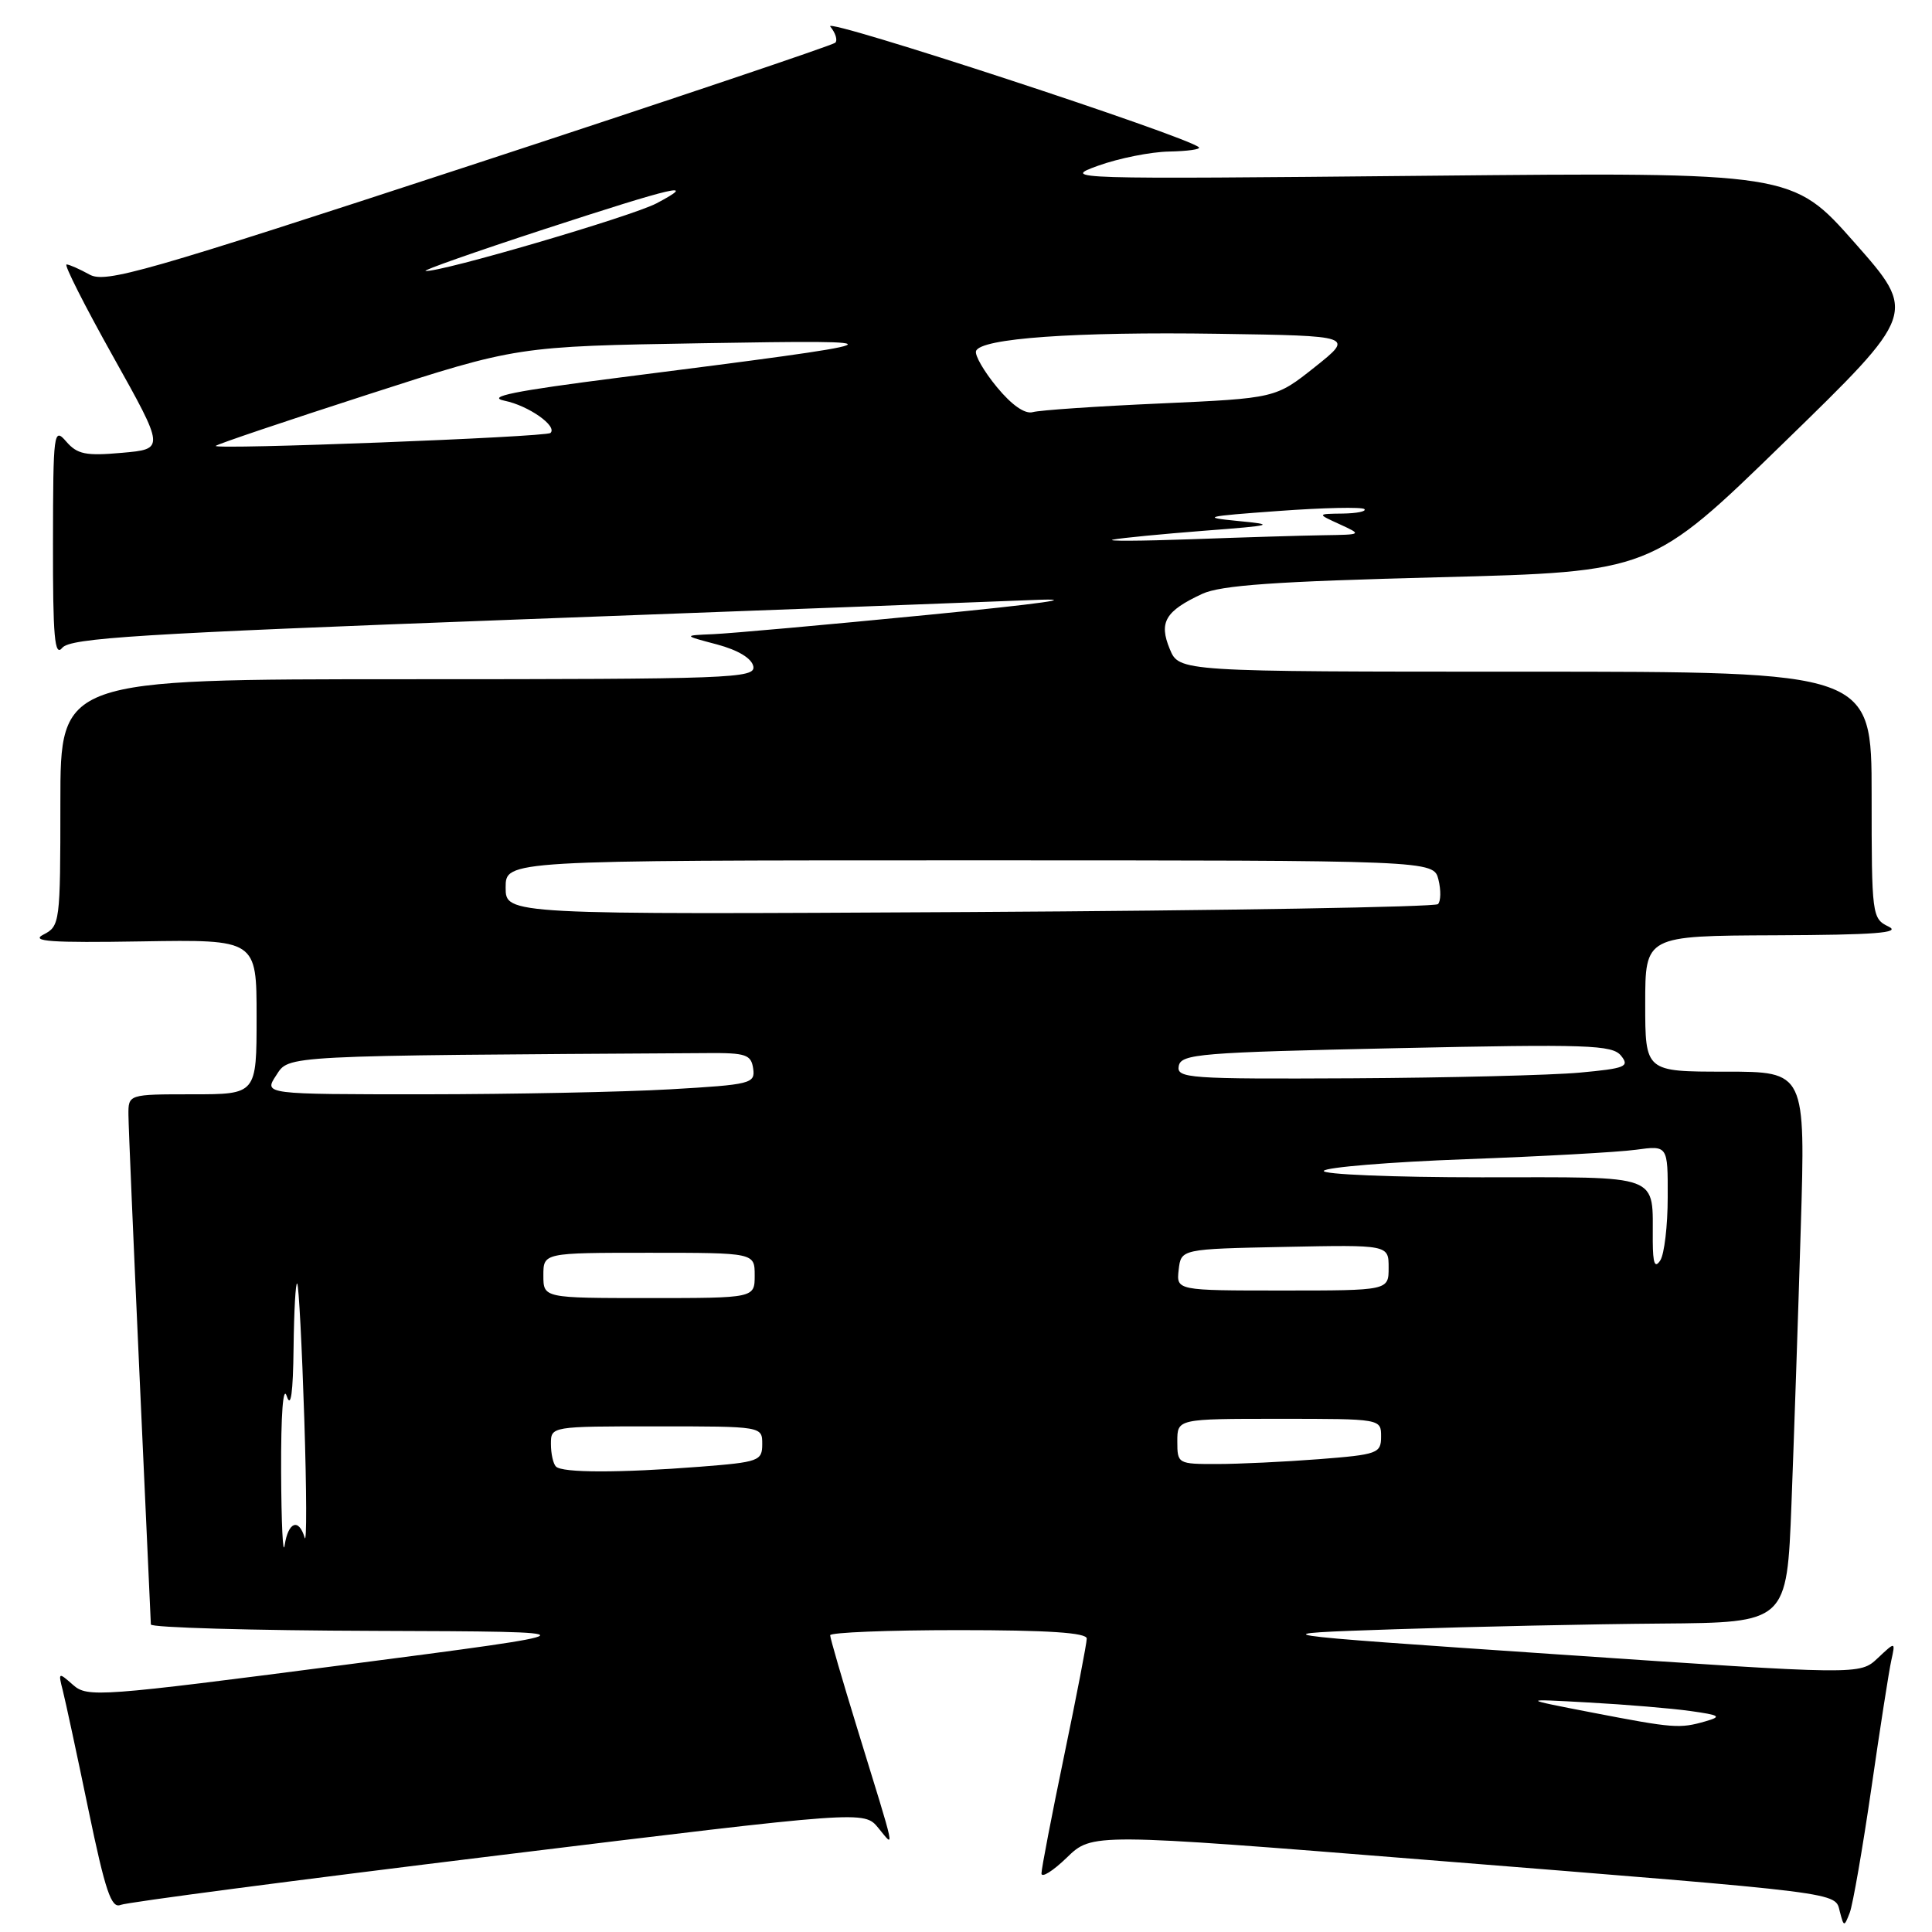 <?xml version="1.0" encoding="UTF-8" standalone="no"?>
<!DOCTYPE svg PUBLIC "-//W3C//DTD SVG 1.1//EN" "http://www.w3.org/Graphics/SVG/1.1/DTD/svg11.dtd" >
<svg xmlns="http://www.w3.org/2000/svg" xmlns:xlink="http://www.w3.org/1999/xlink" version="1.1" viewBox="0 0 256 256">
 <g >
 <path fill="currentColor"
d=" M 247.96 237.00 C 249.11 229.03 250.30 221.38 250.61 220.00 C 251.16 217.50 251.16 217.50 248.80 219.72 C 246.44 221.94 246.44 221.94 206.47 219.22 C 166.50 216.50 166.50 216.50 185.00 215.88 C 195.18 215.54 210.99 215.20 220.14 215.13 C 236.77 215.00 236.77 215.00 237.38 199.25 C 237.71 190.59 238.27 174.16 238.61 162.75 C 239.24 142.00 239.24 142.00 228.62 142.00 C 218.00 142.00 218.00 142.00 218.00 133.00 C 218.00 124.00 218.00 124.00 235.25 123.93 C 248.41 123.88 251.97 123.61 250.25 122.78 C 248.05 121.72 248.00 121.31 248.00 105.35 C 248.00 89.00 248.00 89.00 202.12 89.00 C 156.24 89.00 156.24 89.00 155.00 86.00 C 153.53 82.45 154.40 80.97 159.30 78.69 C 161.76 77.55 168.99 77.04 190.65 76.49 C 218.79 75.77 218.79 75.77 236.40 58.63 C 254.00 41.50 254.00 41.50 245.75 32.16 C 237.50 22.82 237.50 22.82 189.00 23.29 C 141.38 23.75 140.59 23.73 145.50 21.96 C 148.25 20.97 152.49 20.12 154.92 20.08 C 157.35 20.03 159.12 19.79 158.86 19.52 C 157.43 18.10 108.92 2.20 110.01 3.51 C 110.71 4.36 111.01 5.32 110.68 5.66 C 110.34 5.99 88.50 13.34 62.14 21.98 C 18.99 36.12 13.98 37.55 11.86 36.38 C 10.56 35.66 9.19 35.05 8.82 35.04 C 8.44 35.02 11.22 40.51 14.99 47.25 C 21.84 59.50 21.84 59.50 16.17 60.00 C 11.36 60.43 10.24 60.20 8.77 58.50 C 7.12 56.59 7.04 57.20 7.02 71.94 C 7.00 84.45 7.24 87.09 8.25 85.84 C 9.31 84.54 18.38 83.97 68.00 82.11 C 100.17 80.91 131.22 79.73 137.00 79.50 C 143.42 79.24 137.98 80.00 123.00 81.47 C 109.53 82.79 96.70 83.94 94.50 84.03 C 90.50 84.20 90.50 84.20 95.00 85.39 C 97.80 86.14 99.61 87.23 99.82 88.30 C 100.12 89.88 96.93 90.00 54.07 90.00 C 8.00 90.00 8.00 90.00 8.00 106.35 C 8.00 122.29 7.94 122.72 5.75 123.84 C 3.98 124.74 6.76 124.94 18.75 124.74 C 34.00 124.49 34.00 124.49 34.00 134.74 C 34.00 145.00 34.00 145.00 25.50 145.00 C 17.00 145.00 17.00 145.00 17.02 147.75 C 17.03 149.26 17.70 164.90 18.50 182.50 C 19.31 200.10 19.98 214.84 19.99 215.25 C 19.99 215.66 33.39 216.05 49.75 216.10 C 79.50 216.20 79.50 216.20 45.59 220.61 C 13.11 224.83 11.59 224.94 9.68 223.26 C 7.74 221.55 7.70 221.57 8.32 224.00 C 8.67 225.38 10.20 232.47 11.71 239.77 C 13.96 250.61 14.75 252.92 15.98 252.41 C 16.82 252.06 39.33 249.11 66.00 245.85 C 114.50 239.92 114.50 239.92 116.38 242.21 C 118.59 244.89 118.83 246.05 113.56 228.93 C 111.60 222.56 110.00 217.05 110.00 216.68 C 110.00 216.31 117.65 216.00 127.00 216.00 C 138.86 216.00 144.00 216.34 144.00 217.12 C 144.00 217.73 142.65 224.73 141.00 232.66 C 139.35 240.60 138.00 247.61 138.00 248.24 C 138.00 248.87 139.51 247.93 141.36 246.14 C 144.71 242.89 144.71 242.89 189.11 246.45 C 244.96 250.92 243.11 250.69 243.79 253.31 C 244.32 255.34 244.36 255.35 245.10 253.45 C 245.51 252.38 246.80 244.97 247.96 237.00 Z  M 211.00 226.93 C 201.50 225.09 201.50 225.09 210.50 225.59 C 215.45 225.86 221.53 226.37 224.00 226.72 C 227.92 227.27 228.18 227.45 226.00 228.08 C 222.56 229.07 221.79 229.01 211.00 226.93 Z  M 37.25 195.00 C 37.22 187.40 37.51 183.48 38.00 185.00 C 38.54 186.68 38.83 184.59 38.90 178.58 C 38.96 173.68 39.17 169.85 39.38 170.08 C 39.59 170.31 40.01 178.38 40.32 188.00 C 40.63 197.62 40.65 204.71 40.37 203.75 C 39.59 201.12 38.19 201.65 37.72 204.75 C 37.49 206.26 37.28 201.88 37.25 195.00 Z  M 73.67 194.33 C 73.30 193.97 73.00 192.62 73.00 191.33 C 73.00 189.00 73.00 189.00 87.00 189.00 C 101.00 189.00 101.00 189.00 101.00 191.35 C 101.00 193.58 100.56 193.74 92.75 194.35 C 82.07 195.18 74.51 195.17 73.67 194.33 Z  M 156.00 191.00 C 156.00 188.00 156.00 188.00 169.50 188.00 C 183.00 188.00 183.00 188.00 183.00 190.35 C 183.00 192.58 182.56 192.74 174.75 193.35 C 170.21 193.70 164.14 193.99 161.25 193.99 C 156.08 194.00 156.00 193.95 156.00 191.00 Z  M 72.00 169.00 C 72.00 166.00 72.00 166.00 86.00 166.00 C 100.00 166.00 100.00 166.00 100.00 169.00 C 100.00 172.00 100.00 172.00 86.00 172.00 C 72.00 172.00 72.00 172.00 72.00 169.00 Z  M 156.18 168.25 C 156.50 165.50 156.50 165.50 170.25 165.22 C 184.00 164.94 184.00 164.94 184.00 167.97 C 184.00 171.00 184.00 171.00 169.93 171.00 C 155.87 171.00 155.87 171.00 156.18 168.25 Z  M 219.00 164.50 C 218.94 155.39 220.58 156.00 196.32 156.00 C 184.53 156.00 175.12 155.61 175.41 155.14 C 175.71 154.67 184.17 153.97 194.22 153.60 C 204.28 153.23 214.41 152.67 216.75 152.35 C 221.00 151.77 221.00 151.77 220.98 158.64 C 220.98 162.41 220.53 166.18 220.00 167.00 C 219.28 168.11 219.02 167.45 219.00 164.50 Z  M 36.59 142.50 C 38.35 139.81 36.89 139.89 93.75 139.54 C 98.84 139.50 99.53 139.74 99.80 141.59 C 100.08 143.58 99.53 143.72 88.80 144.34 C 82.58 144.70 67.93 144.99 56.23 145.00 C 34.95 145.00 34.95 145.00 36.59 142.50 Z  M 156.19 141.25 C 156.50 139.65 158.96 139.45 185.01 138.89 C 210.46 138.34 213.64 138.45 214.80 139.89 C 215.96 141.33 215.39 141.57 209.30 142.13 C 205.56 142.47 192.00 142.81 179.18 142.88 C 157.47 142.99 155.88 142.88 156.19 141.25 Z  M 67.00 117.60 C 67.00 114.00 67.00 114.00 128.48 114.00 C 189.96 114.00 189.96 114.00 190.60 116.55 C 190.95 117.95 190.92 119.41 190.54 119.80 C 190.15 120.18 162.20 120.66 128.42 120.85 C 67.00 121.19 67.00 121.19 67.00 117.60 Z  M 147.50 71.50 C 148.60 71.28 154.00 70.76 159.50 70.33 C 168.80 69.62 169.11 69.52 164.00 69.03 C 159.09 68.55 159.66 68.41 169.38 67.71 C 175.36 67.27 180.50 67.16 180.79 67.46 C 181.09 67.76 179.80 68.02 177.92 68.05 C 174.50 68.09 174.50 68.09 177.50 69.46 C 180.50 70.84 180.50 70.84 175.41 70.92 C 172.61 70.96 164.73 71.20 157.91 71.45 C 151.08 71.69 146.40 71.72 147.50 71.50 Z  M 28.59 59.08 C 28.82 58.84 37.90 55.78 48.76 52.27 C 68.50 45.89 68.50 45.89 93.00 45.48 C 120.56 45.02 120.17 45.18 82.00 50.04 C 68.12 51.81 64.34 52.57 66.86 53.10 C 70.04 53.75 73.90 56.47 72.94 57.37 C 72.36 57.92 28.03 59.62 28.59 59.08 Z  M 132.10 51.30 C 130.39 49.23 129.14 47.07 129.33 46.52 C 129.88 44.83 142.42 43.94 161.45 44.23 C 179.42 44.50 179.42 44.50 174.22 48.64 C 169.02 52.77 169.02 52.77 153.76 53.46 C 145.37 53.83 137.76 54.35 136.85 54.61 C 135.81 54.90 134.06 53.68 132.10 51.30 Z  M 72.00 30.41 C 89.56 24.68 92.61 23.97 87.00 26.94 C 83.69 28.68 58.33 36.11 56.40 35.90 C 55.91 35.85 62.92 33.38 72.00 30.41 Z "/>
</g>
</svg>